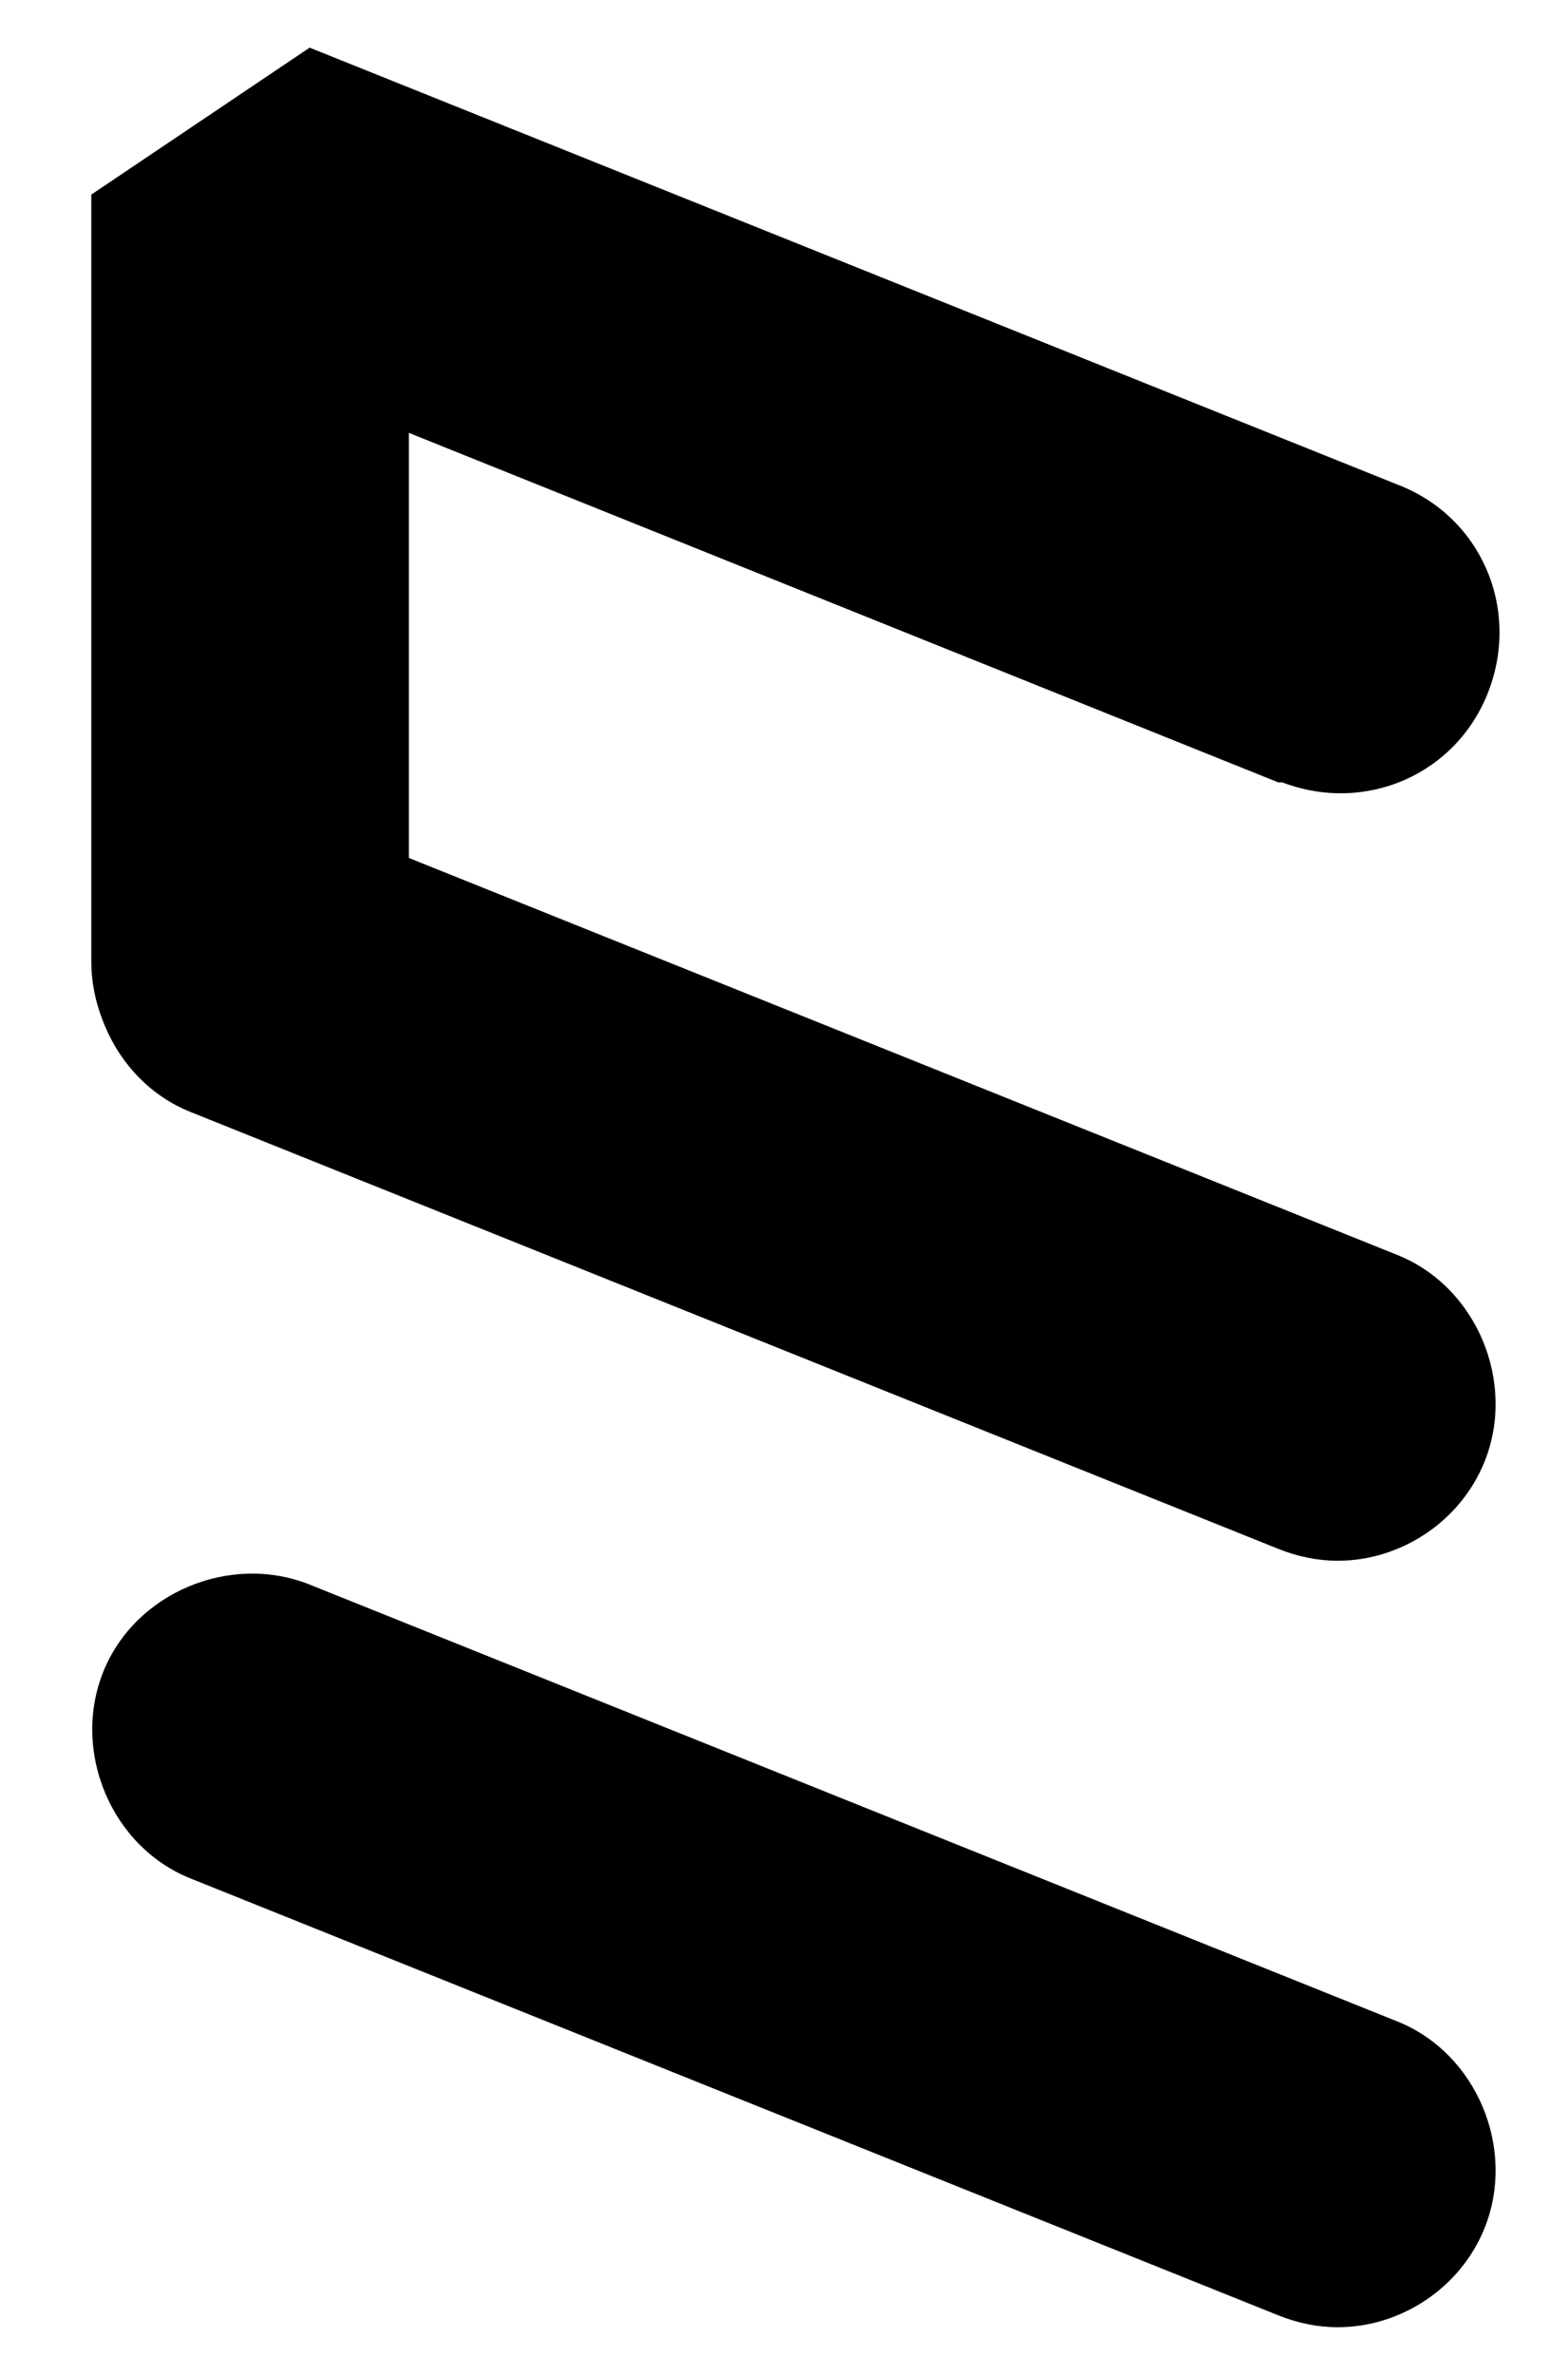 <?xml version="1.0" encoding="utf-8"?>
<svg version="1.1" id="icone-menu" xmlns="http://www.w3.org/2000/svg" xmlns:xlink="http://www.w3.org/1999/xlink" x="0px" y="0px"
	 viewBox="0 0 39.5 59.8" style="enable-background:new 0 0 39.5 59.8;" xml:space="preserve">
<title>icn_mar2017</title>
<path d="M6.3,28.2c-2.2,0-4-1.8-4-4V4.9l5.5-3.7l27.4,11c2.1,0.8,3.1,3.1,2.3,5.2c-0.8,2.1-3.1,3.1-5.2,2.3c0,0-0.1,0-0.1,0
	l-21.9-8.8v13.4C10.3,26.4,8.5,28.2,6.3,28.2z"/>
<path d="M33.7,39.3c-0.5,0-1-0.1-1.5-0.3l-27.4-11c-2-0.8-3-3.2-2.2-5.2c0.8-2,3.2-3,5.2-2.2l27.4,11c2,0.8,3,3.2,2.2,5.2
	C36.8,38.3,35.3,39.3,33.7,39.3L33.7,39.3z"/>
<path d="M33.7,58.6c-0.5,0-1-0.1-1.5-0.3l-27.4-11c-2-0.8-3-3.2-2.2-5.2c0.8-2,3.2-3,5.2-2.2l0,0l27.4,11c2,0.8,3,3.2,2.2,5.2
	C36.8,57.6,35.3,58.6,33.7,58.6L33.7,58.6z"/>
</svg>
